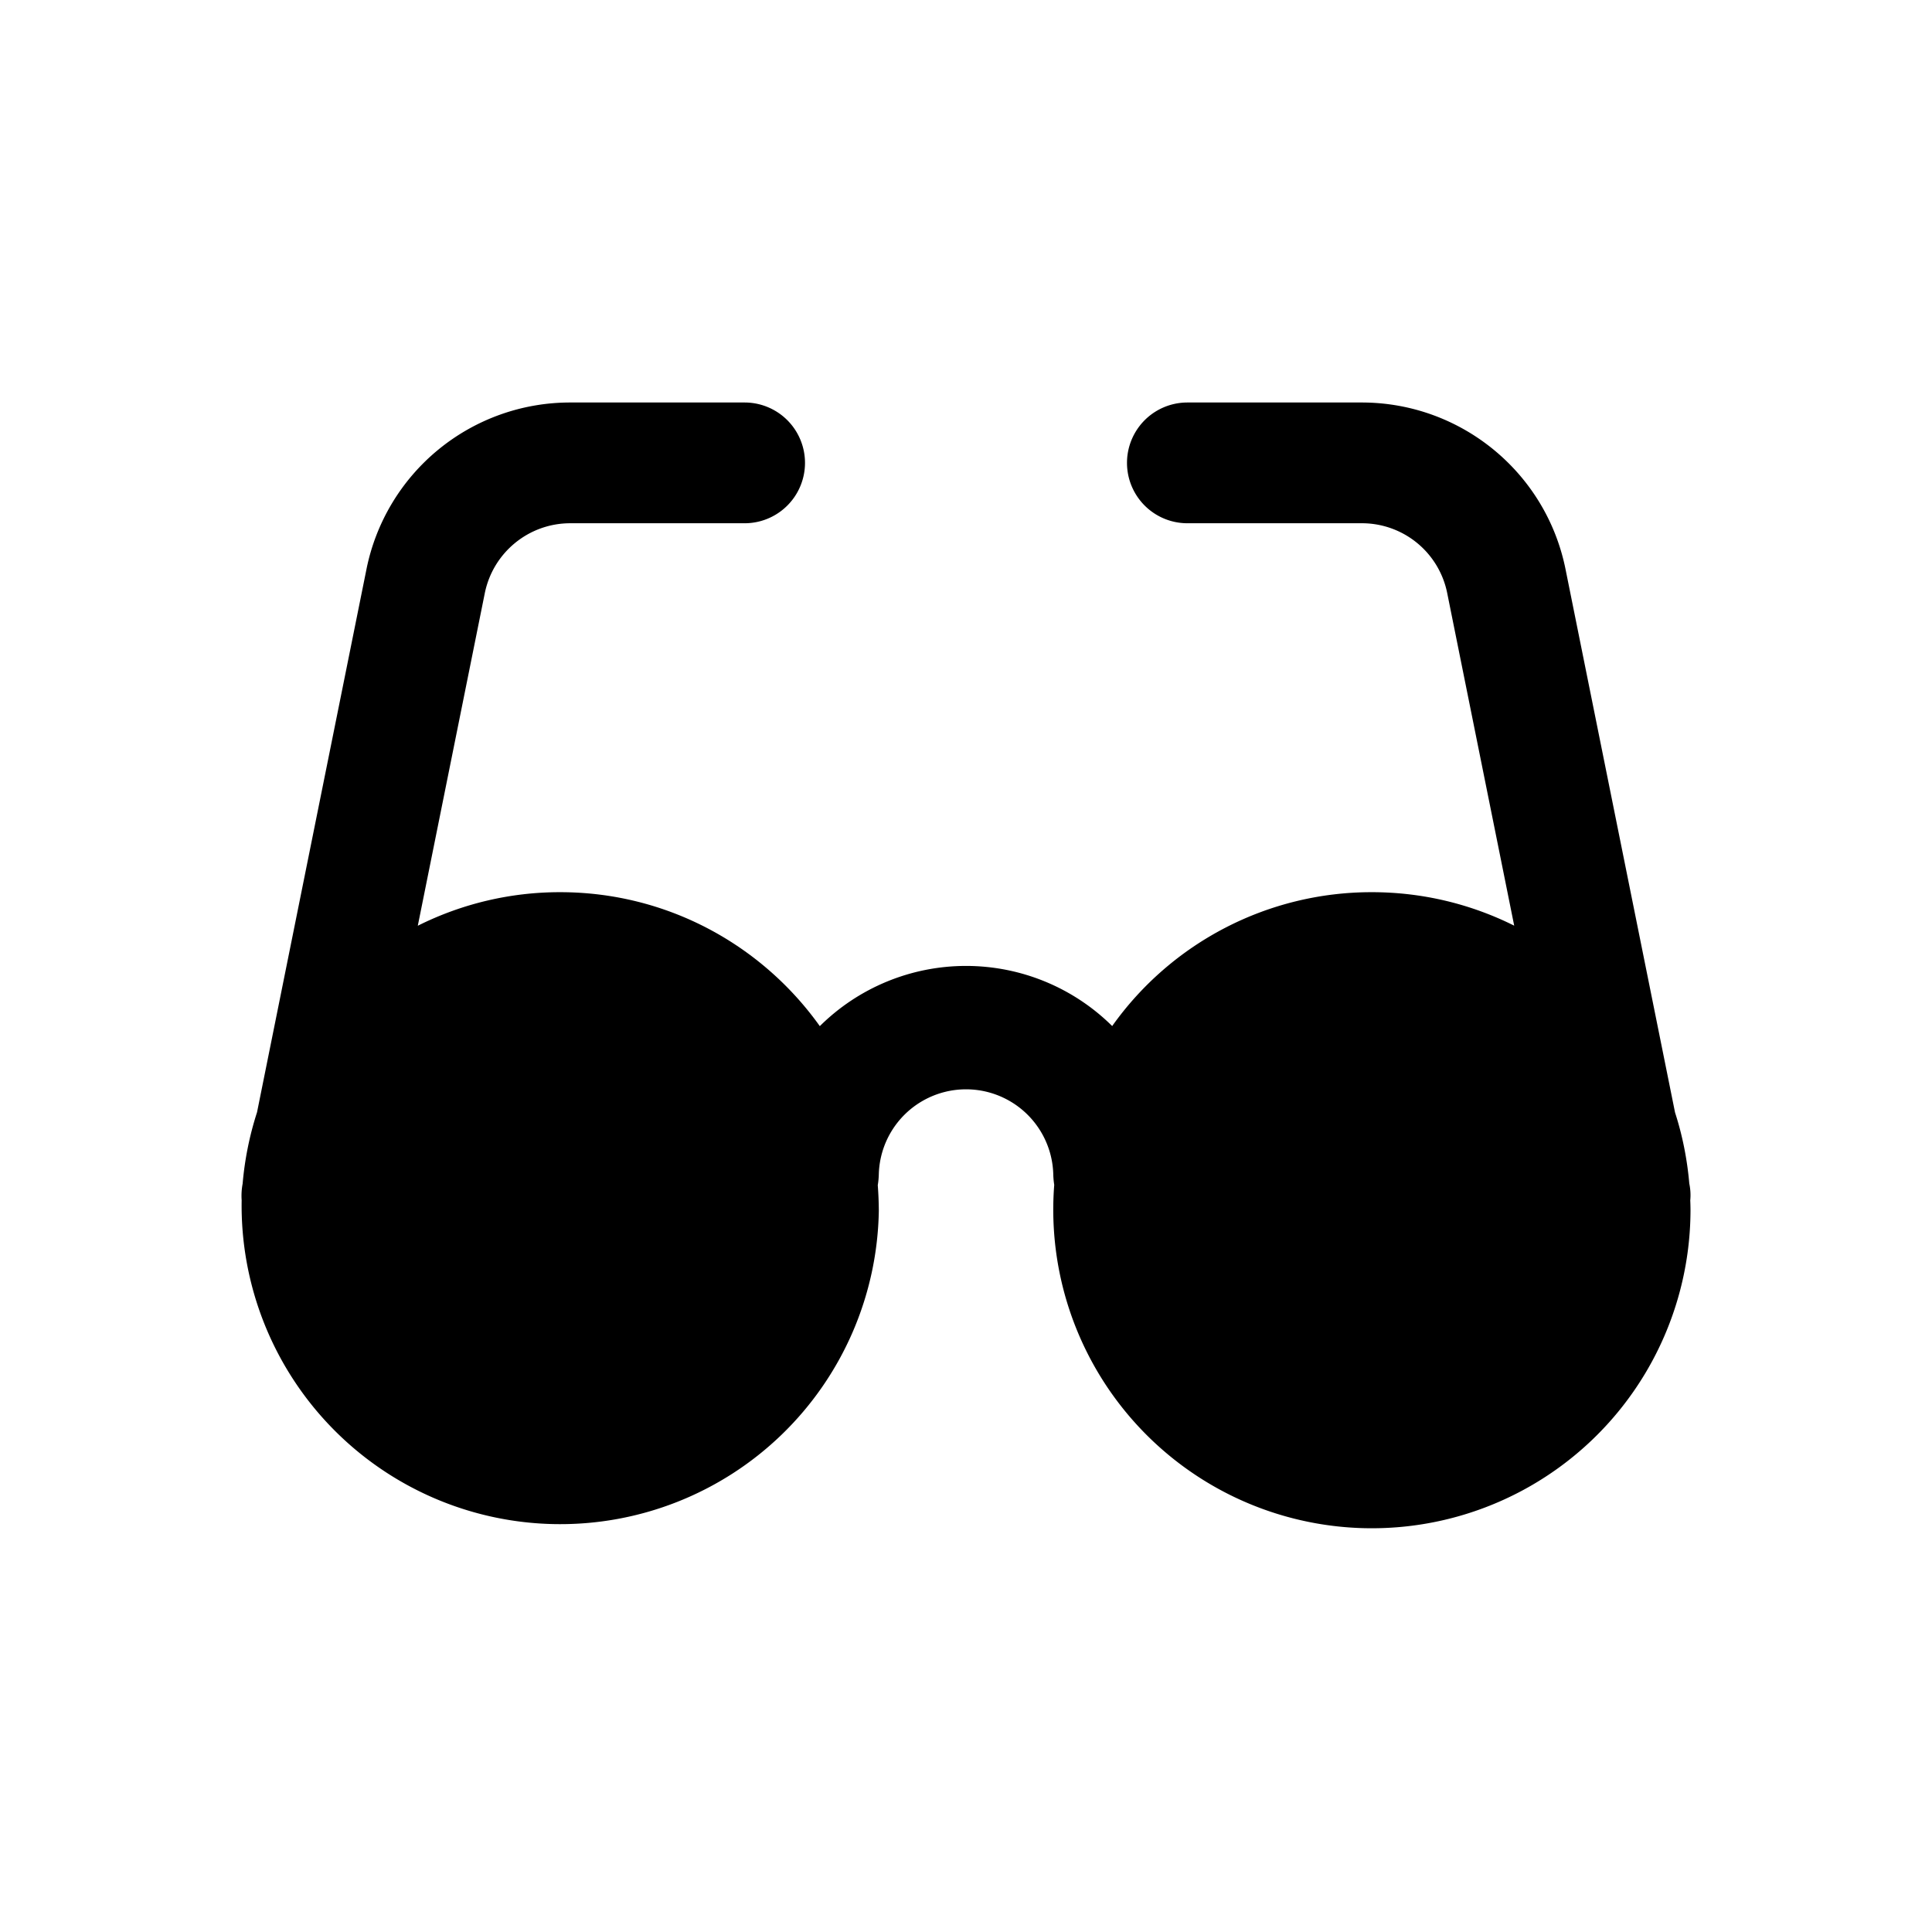 <svg xmlns="http://www.w3.org/2000/svg" width="24" height="24" fill="none" class="persona-icon" viewBox="0 0 24 24"><path fill="currentColor" d="M6.022 7.37 5.19 11.5a3.94 3.94 0 0 1 1.768-.417c1.33 0 2.508.657 3.226 1.664a2.58 2.58 0 0 1 3.632-.001 3.95 3.95 0 0 1 3.225-1.663c.636 0 1.236.15 1.769.416l-.832-4.13a1.08 1.08 0 0 0-1.062-.869H14.75a.75.75 0 0 1 0-1.5h2.166c1.23 0 2.29.867 2.532 2.073l1.36 6.747q.137.424.177.882.022.107.012.21.003.064.003.13a3.958 3.958 0 1 1-7.904-.323 1 1 0 0 1-.012-.136 1.084 1.084 0 0 0-2.167 0 1 1 0 0 1-.013.14q.012.157.013.319a3.958 3.958 0 1 1-7.915-.133.8.8 0 0 1 .012-.204 4 4 0 0 1 .179-.888l1.359-6.744A2.58 2.58 0 0 1 7.084 5H9.25a.75.75 0 0 1 0 1.5H7.084c-.516 0-.96.364-1.062.87"/></svg>